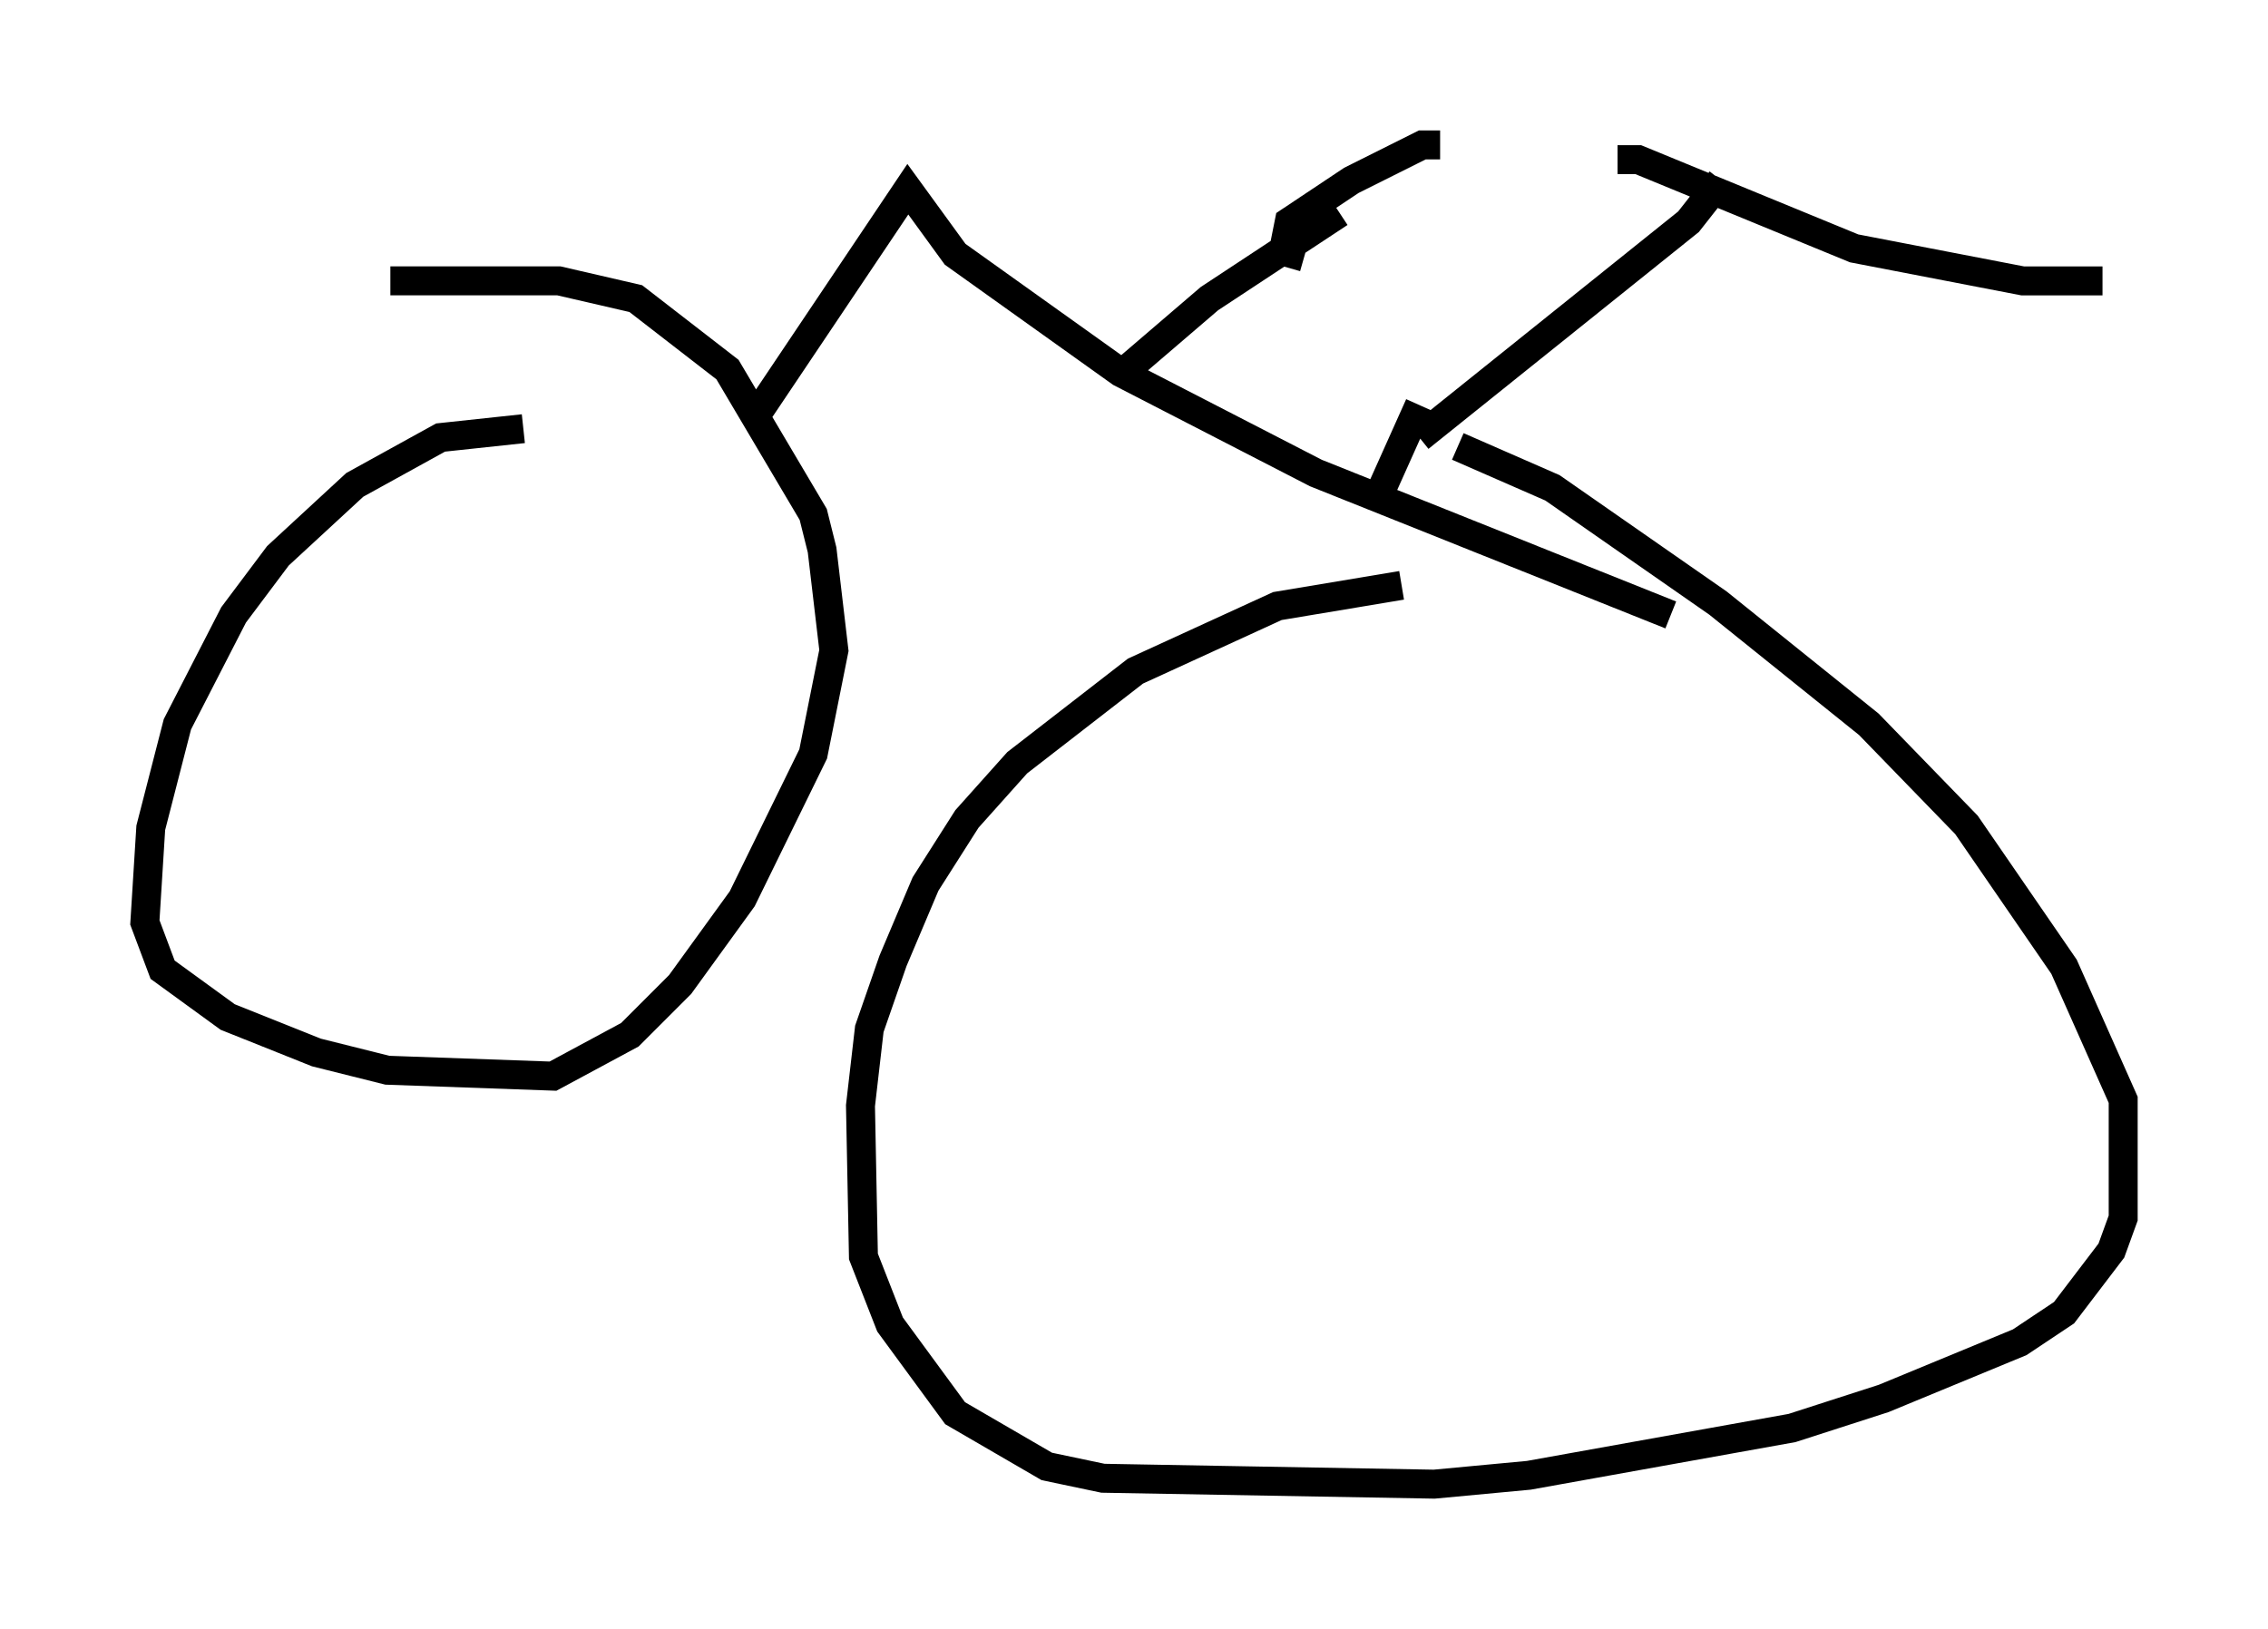 <?xml version="1.0" encoding="utf-8" ?>
<svg baseProfile="full" height="56.244" version="1.1" width="78.295" xmlns="http://www.w3.org/2000/svg" xmlns:ev="http://www.w3.org/2001/xml-events" xmlns:xlink="http://www.w3.org/1999/xlink"><defs /><rect fill="white" height="56.244" width="78.295" x="0" y="0" /><path d="M55.021, 20.415 m-6.635, -0.204 l-4.288, 0.715 -4.9, 2.246 l-4.083, 3.165 -1.735, 1.94 l-1.429, 2.246 -1.123, 2.654 l-0.817, 2.348 -0.306, 2.654 l0.102, 5.206 0.919, 2.348 l2.246, 3.063 3.165, 1.838 l1.94, 0.408 11.433, 0.204 l3.267, -0.306 9.086, -1.633 l3.165, -1.021 4.696, -1.94 l1.531, -1.021 1.633, -2.144 l0.408, -1.123 0.0, -4.083 l-2.042, -4.594 -3.369, -4.9 l-3.369, -3.471 -5.206, -4.185 l-5.717, -3.981 -3.267, -1.429 m-32.259, -0.613 l-2.858, 0.306 -2.96, 1.633 l-2.654, 2.45 -1.531, 2.042 l-1.94, 3.777 -0.919, 3.573 l-0.204, 3.267 0.613, 1.633 l2.246, 1.633 3.063, 1.225 l2.45, 0.613 5.717, 0.204 l2.654, -1.429 1.735, -1.735 l2.144, -2.96 2.45, -5.002 l0.715, -3.573 -0.408, -3.471 l-0.306, -1.225 -2.96, -5.002 l-3.165, -2.45 -2.654, -0.613 l-5.819, 0.0 m12.658, 4.594 l5.206, -7.758 1.633, 2.246 l5.717, 4.083 6.738, 3.471 l12.25, 4.9 m-18.784, -8.473 l2.858, -2.45 4.492, -2.96 m2.756, 7.758 l9.29, -7.452 1.123, -1.429 m-3.573, -0.715 l0.715, 0.0 7.452, 3.063 l5.819, 1.123 2.756, 0.0 m-23.582, 4.288 l-1.327, 2.96 m2.042, -11.944 l-0.613, 0.0 -2.45, 1.225 l-2.144, 1.429 -0.204, 1.021 l0.715, 0.204 " fill="none" stroke="black" stroke-width="1" /></svg>